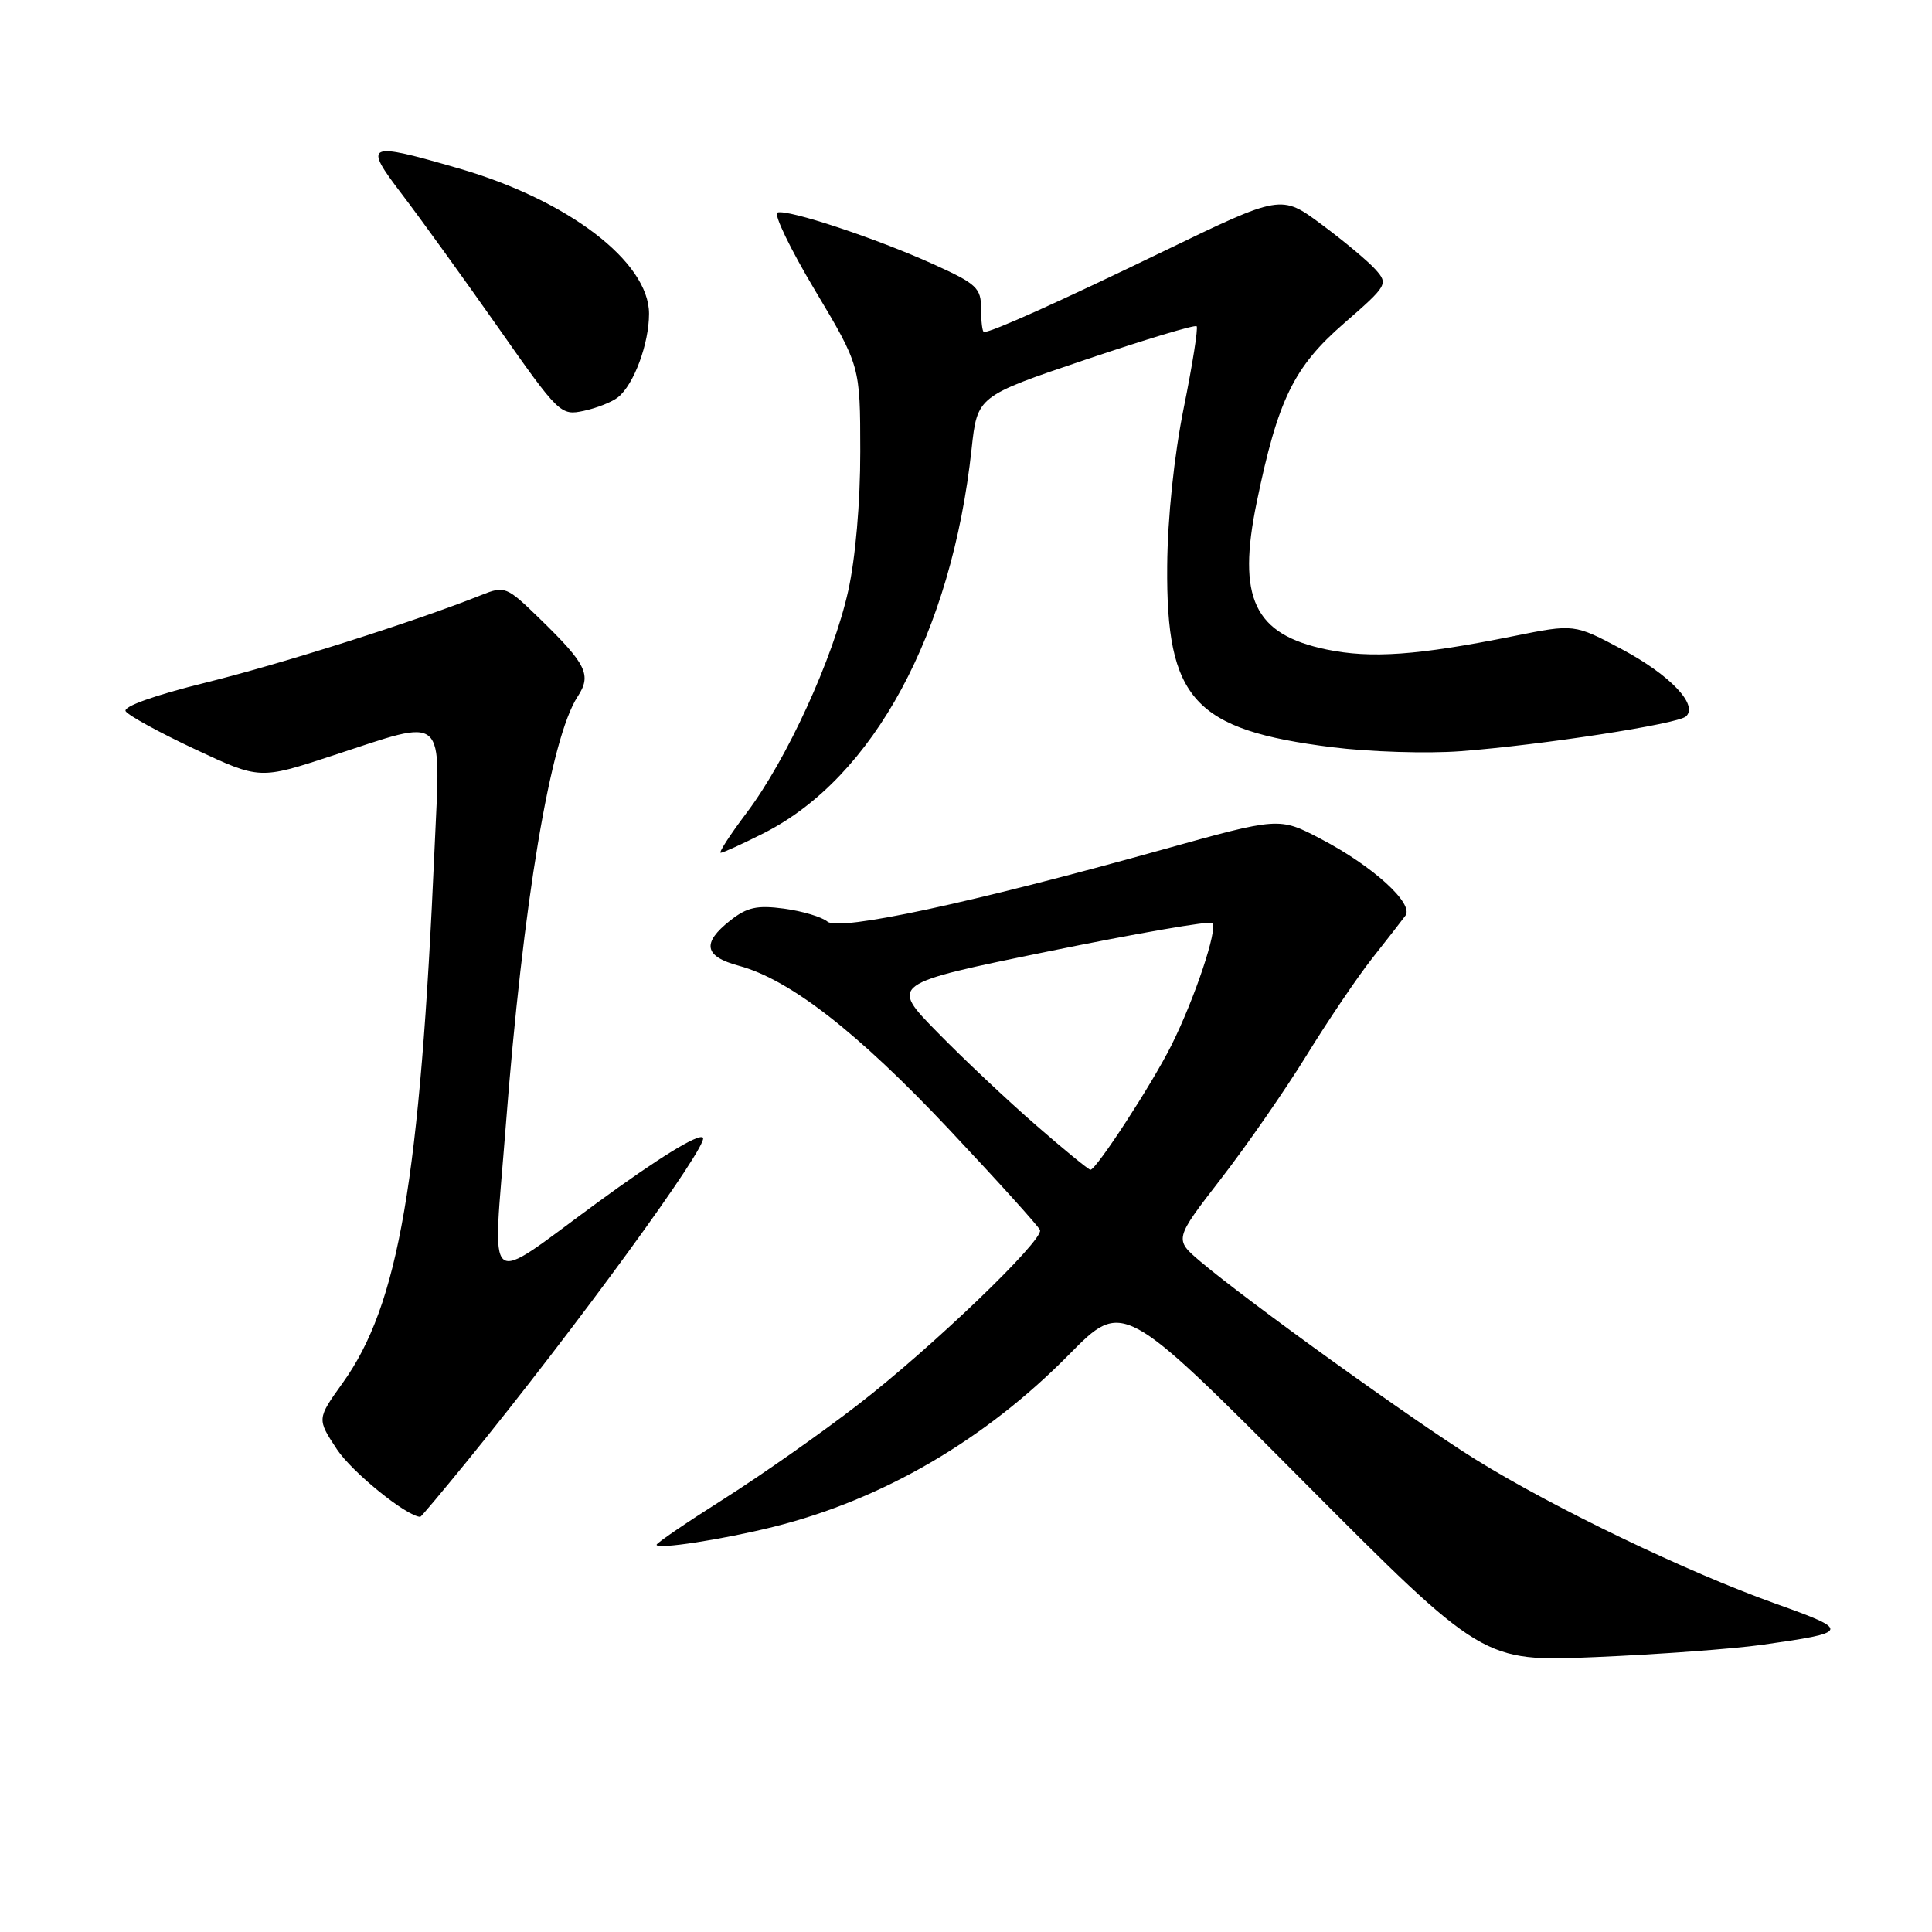 <?xml version="1.0" encoding="UTF-8" standalone="no"?>
<!DOCTYPE svg PUBLIC "-//W3C//DTD SVG 1.1//EN" "http://www.w3.org/Graphics/SVG/1.1/DTD/svg11.dtd" >
<svg xmlns="http://www.w3.org/2000/svg" xmlns:xlink="http://www.w3.org/1999/xlink" version="1.1" viewBox="0 0 256 256">
 <g >
 <path fill="currentColor"
d=" M 233.45 217.95 C 245.21 216.29 245.28 216.07 235.21 212.47 C 223.53 208.30 205.79 199.77 195.50 193.37 C 187.37 188.32 165.34 172.47 159.04 167.14 C 155.59 164.21 155.59 164.21 161.78 156.20 C 165.19 151.80 170.29 144.44 173.12 139.85 C 175.95 135.26 179.86 129.47 181.81 127.00 C 183.76 124.53 185.75 121.98 186.22 121.34 C 187.41 119.76 181.90 114.75 175.00 111.15 C 169.50 108.27 169.50 108.27 154.00 112.59 C 128.60 119.68 111.20 123.41 109.64 122.12 C 108.90 121.50 106.32 120.73 103.90 120.40 C 100.32 119.92 98.99 120.21 96.75 121.98 C 92.96 124.97 93.30 126.73 97.91 127.97 C 104.67 129.80 113.61 136.75 125.75 149.64 C 132.21 156.51 137.64 162.52 137.81 162.99 C 138.29 164.34 123.46 178.58 113.75 186.08 C 108.94 189.81 100.95 195.42 96.00 198.56 C 91.05 201.69 87.00 204.45 87.00 204.69 C 87.00 205.34 95.72 204.00 102.50 202.31 C 116.93 198.71 130.48 190.82 141.64 179.50 C 148.78 172.26 148.78 172.26 172.64 196.23 C 196.50 220.20 196.50 220.20 211.45 219.57 C 219.68 219.22 229.58 218.49 233.45 217.95 Z  M 61.78 193.75 C 76.20 176.08 94.02 151.62 93.14 150.74 C 92.56 150.16 87.23 153.44 79.10 159.39 C 63.93 170.48 65.28 171.60 67.00 149.40 C 69.29 119.64 72.94 97.79 76.54 92.30 C 78.41 89.44 77.74 88.04 71.57 82.03 C 67.10 77.68 66.90 77.60 63.74 78.86 C 55.12 82.31 37.36 87.95 27.26 90.45 C 20.46 92.13 16.27 93.63 16.65 94.24 C 17.00 94.80 21.13 97.07 25.85 99.28 C 34.41 103.29 34.41 103.29 44.01 100.14 C 59.35 95.12 58.38 94.25 57.59 112.25 C 55.66 156.42 52.83 172.91 45.40 183.26 C 41.99 188.02 41.99 188.02 44.65 192.05 C 46.66 195.08 53.84 200.90 55.69 200.99 C 55.79 201.00 58.53 197.74 61.78 193.75 Z  M 101.24 110.38 C 115.75 103.02 126.10 83.88 128.74 59.50 C 129.50 52.50 129.50 52.50 143.83 47.66 C 151.71 45.00 158.34 43.00 158.56 43.23 C 158.78 43.45 158.01 48.33 156.85 54.06 C 155.57 60.41 154.71 68.62 154.66 75.00 C 154.51 92.68 158.19 96.71 176.51 99.01 C 181.46 99.63 189.10 99.87 193.50 99.54 C 204.29 98.72 222.29 95.94 223.40 94.93 C 225.07 93.40 221.28 89.43 214.91 86.03 C 208.60 82.67 208.60 82.67 200.55 84.29 C 187.80 86.85 181.69 87.28 175.77 86.06 C 166.16 84.06 163.89 79.27 166.53 66.51 C 169.33 52.95 171.44 48.62 178.08 42.85 C 183.85 37.83 183.97 37.62 182.26 35.71 C 181.29 34.62 178.08 31.94 175.13 29.75 C 169.76 25.76 169.76 25.76 154.13 33.32 C 140.07 40.12 131.43 44.00 130.38 44.00 C 130.17 44.00 130.00 42.62 130.00 40.94 C 130.00 38.15 129.44 37.62 123.68 35.01 C 116.11 31.58 104.40 27.70 103.02 28.16 C 102.48 28.35 104.72 33.00 108.01 38.50 C 113.98 48.50 113.98 48.50 113.99 59.80 C 114.00 66.56 113.35 74.00 112.39 78.30 C 110.41 87.22 104.25 100.66 98.94 107.69 C 96.74 110.61 95.19 113.00 95.50 113.00 C 95.81 113.00 98.39 111.82 101.24 110.38 Z  M 81.90 52.63 C 84.00 50.95 86.00 45.53 86.00 41.57 C 86.00 34.70 75.29 26.52 60.80 22.32 C 48.51 18.76 48.09 18.96 53.27 25.75 C 55.68 28.91 61.38 36.81 65.94 43.30 C 74.06 54.88 74.29 55.10 77.36 54.44 C 79.09 54.07 81.13 53.26 81.90 52.63 Z  M 137.28 149.10 C 133.55 145.86 127.67 140.32 124.21 136.78 C 117.91 130.36 117.91 130.36 138.99 126.05 C 150.59 123.68 160.33 121.99 160.64 122.30 C 161.40 123.07 158.30 132.34 155.22 138.50 C 152.65 143.65 145.26 155.00 144.49 155.00 C 144.25 155.00 141.00 152.35 137.28 149.10 Z "/>
</g>
</svg>